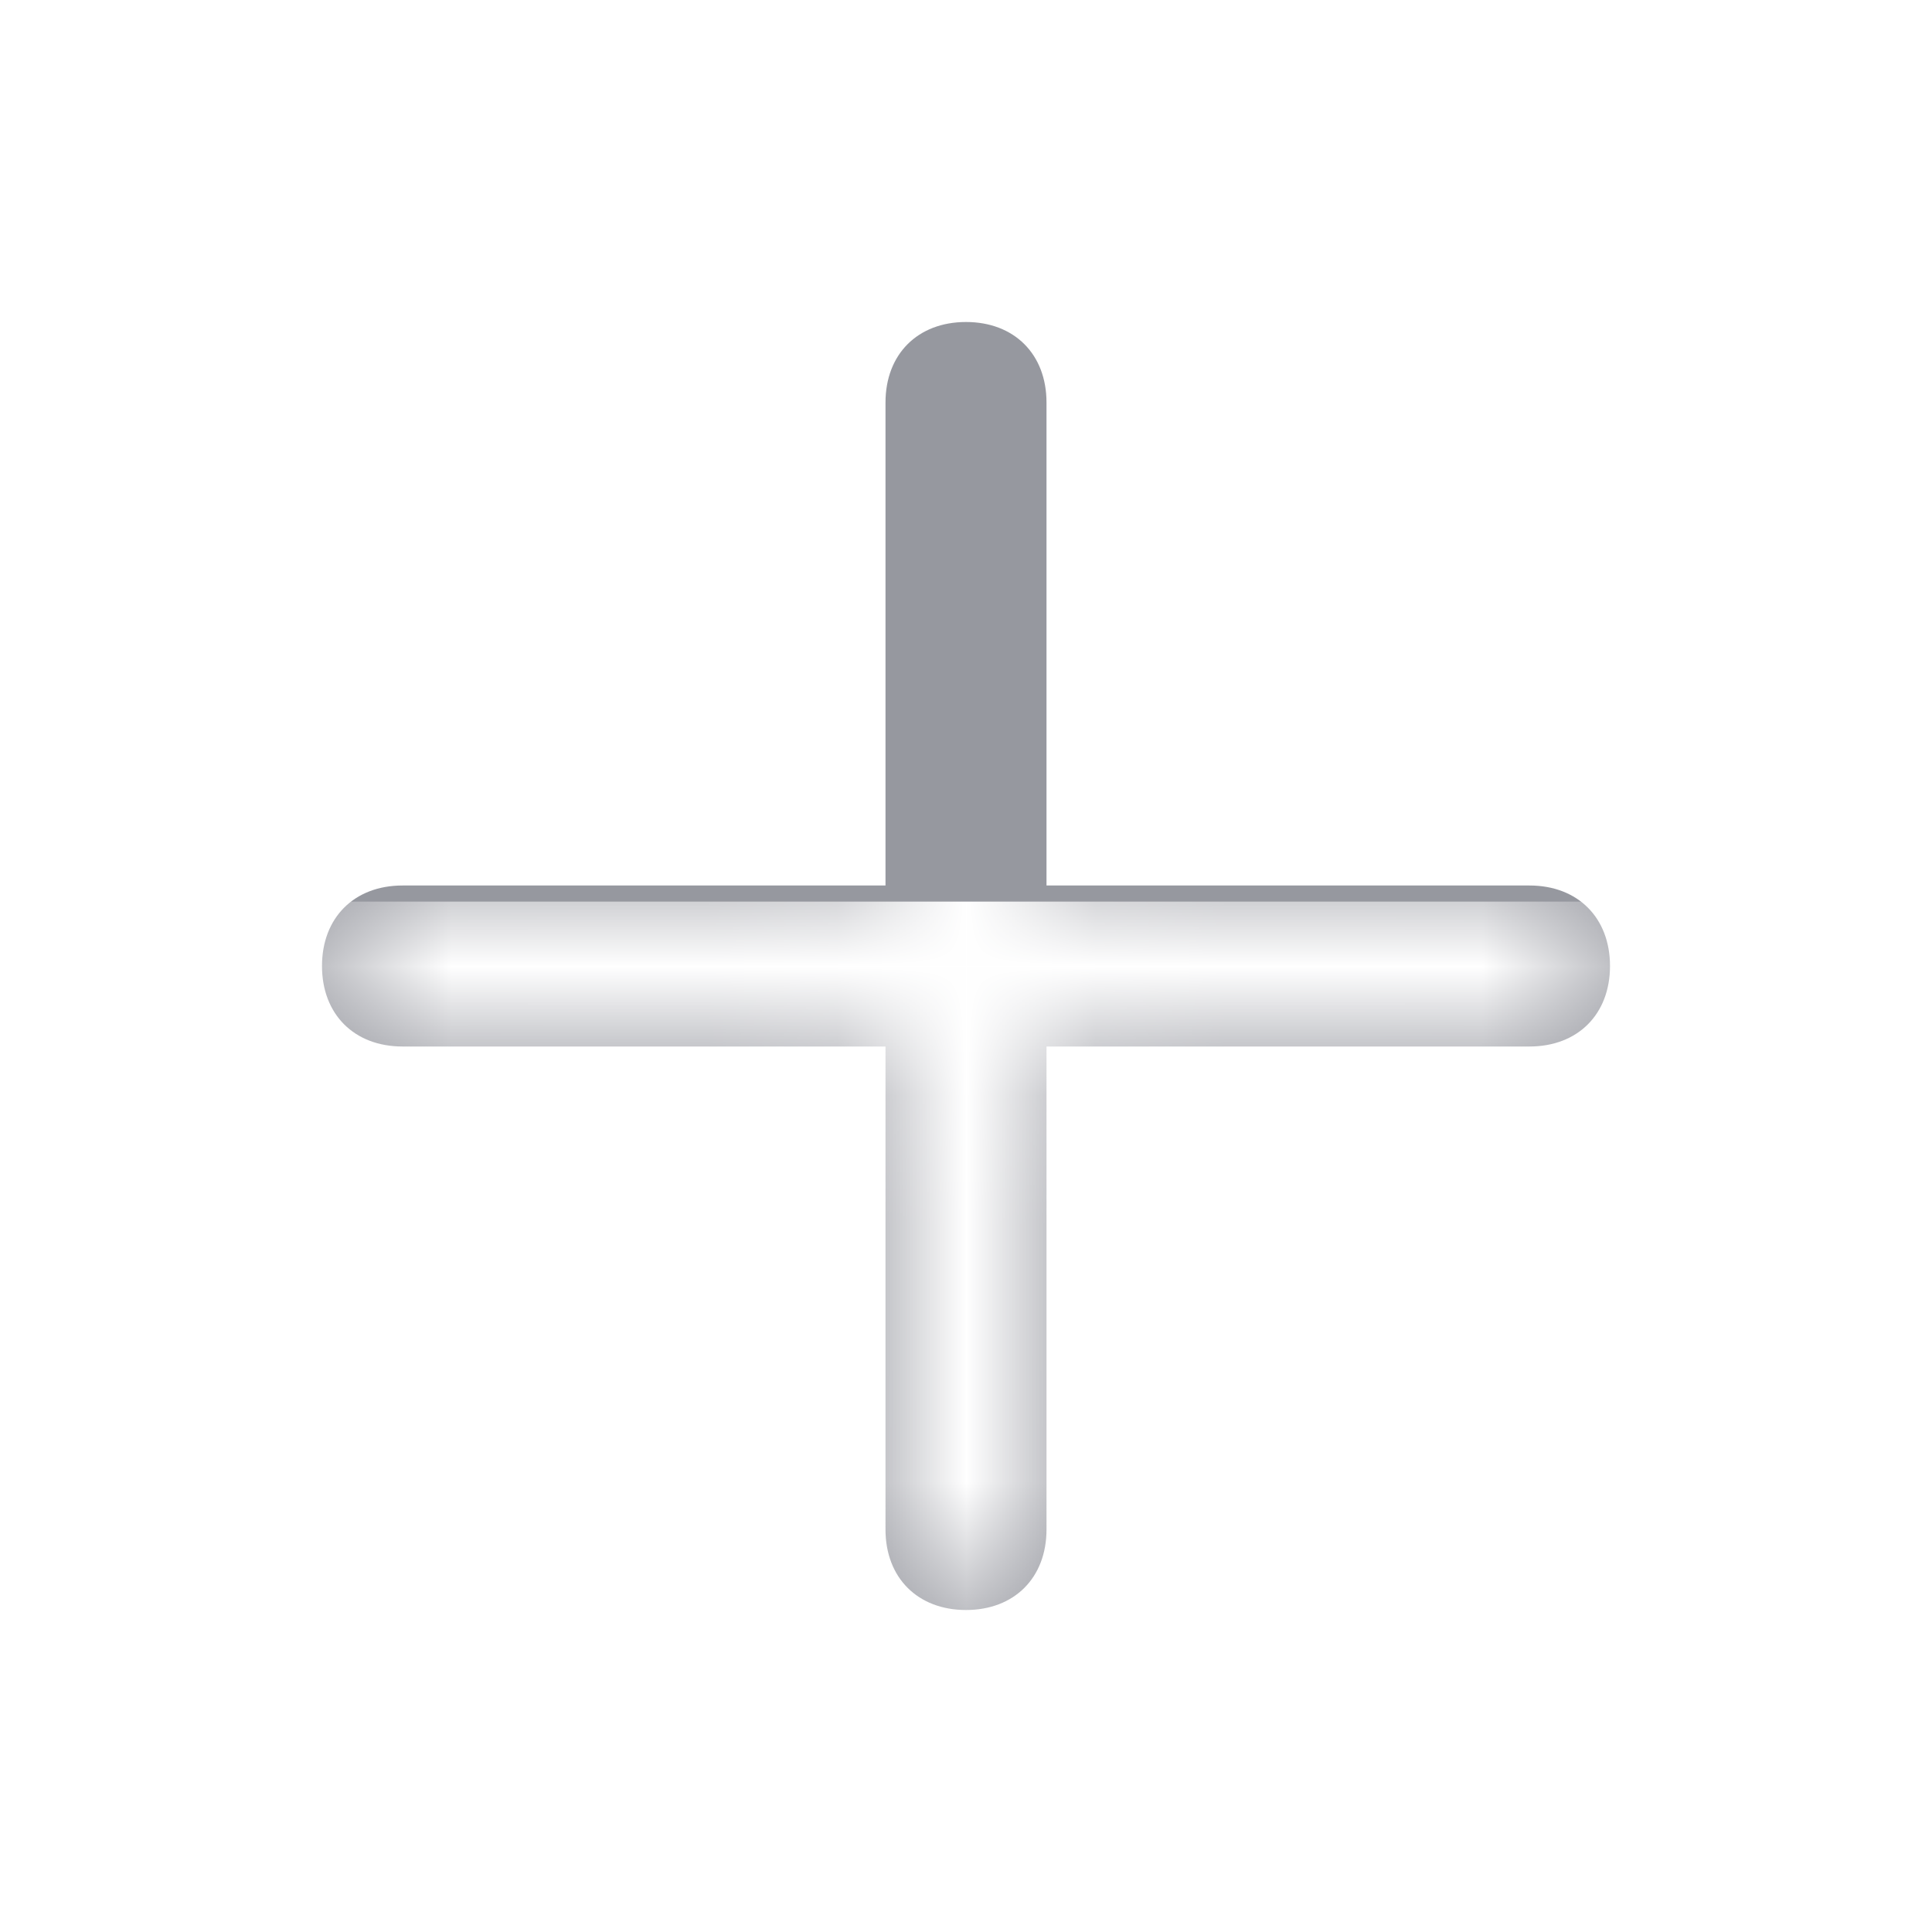 <svg width="15" height="15" viewBox="0 0 15 15" fill="none" xmlns="http://www.w3.org/2000/svg">
<g opacity="0.5">
<path d="M12.5 7.5C12.5 7.875 12.25 8.125 11.875 8.125H8.125V11.875C8.125 12.25 7.875 12.5 7.5 12.5C7.125 12.5 6.875 12.25 6.875 11.875V8.125H3.125C2.75 8.125 2.5 7.875 2.5 7.5C2.5 7.125 2.75 6.875 3.125 6.875H6.875V3.125C6.875 2.75 7.125 2.5 7.5 2.5C7.875 2.5 8.125 2.75 8.125 3.125V6.875H11.875C12.25 6.875 12.5 7.125 12.5 7.5Z" fill="#2E3140"/>
<mask id="mask0" mask-type="alpha" maskUnits="userSpaceOnUse" x="2" y="2" width="11" height="11">
<path d="M12.5 7.5C12.5 7.875 12.25 8.125 11.875 8.125H8.125V11.875C8.125 12.25 7.875 12.5 7.5 12.5C7.125 12.5 6.875 12.25 6.875 11.875V8.125H3.125C2.75 8.125 2.5 7.875 2.5 7.5C2.5 7.125 2.75 6.875 3.125 6.875H6.875V3.125C6.875 2.75 7.125 2.5 7.5 2.5C7.875 2.5 8.125 2.75 8.125 3.125V6.875H11.875C12.25 6.875 12.5 7.125 12.5 7.5Z" fill="white"/>
</mask>
<g mask="url(#mask0)">
<g filter="url(#filter0_d)">
<rect width="15" height="15" fill="white"/>
</g>
</g>
</g>
<defs>
<filter id="filter0_d" x="-25" y="-18" width="65" height="65" filterUnits="userSpaceOnUse" color-interpolation-filters="sRGB">
<feFlood flood-opacity="0" result="BackgroundImageFix"/>
<feColorMatrix in="SourceAlpha" type="matrix" values="0 0 0 0 0 0 0 0 0 0 0 0 0 0 0 0 0 0 127 0"/>
<feOffset dy="7"/>
<feGaussianBlur stdDeviation="12.5"/>
<feColorMatrix type="matrix" values="0 0 0 0 0 0 0 0 0 0 0 0 0 0 0 0 0 0 0.1 0"/>
<feBlend mode="normal" in2="BackgroundImageFix" result="effect1_dropShadow"/>
<feBlend mode="normal" in="SourceGraphic" in2="effect1_dropShadow" result="shape"/>
</filter>
</defs>
</svg>
